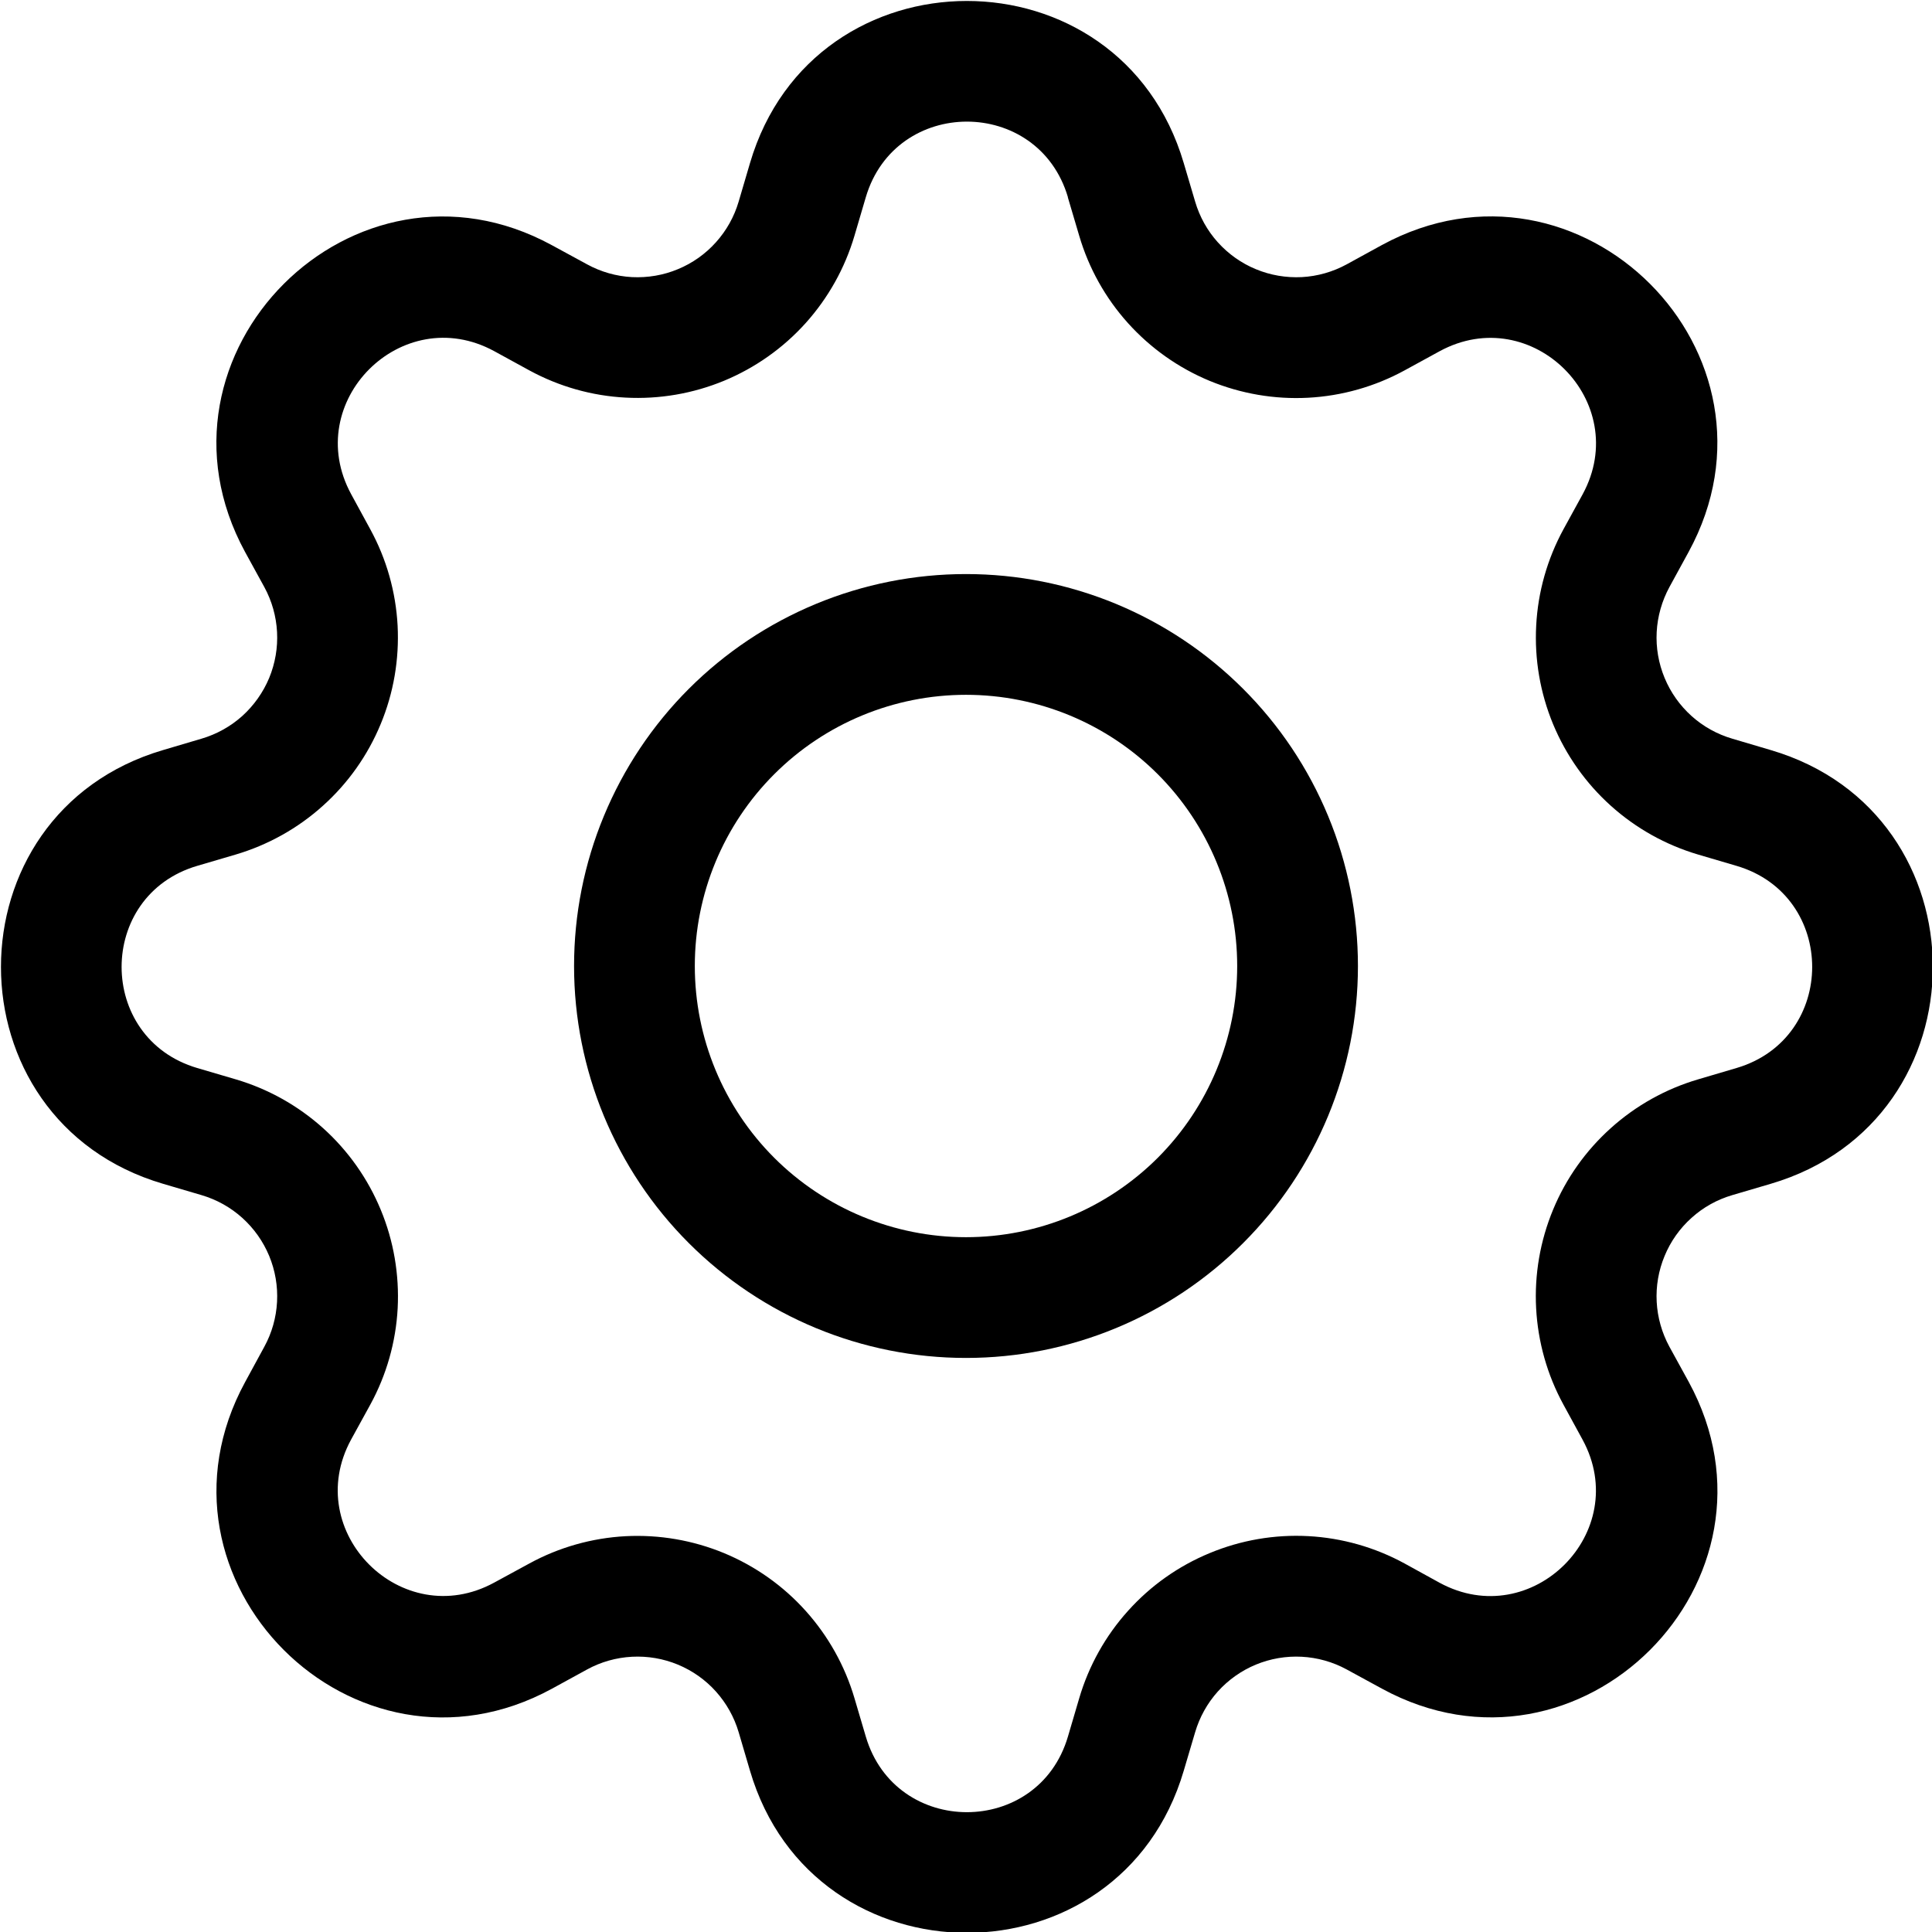 <svg width="30" height="30" viewBox="0 0 30 30" fill="none" xmlns="http://www.w3.org/2000/svg">
<g clip-path="url(#clip0_47_181)">
<path fill-rule="evenodd" clip-rule="evenodd" d="M16.583 3.063C16.122 1.497 13.906 1.497 13.444 3.063L13.268 3.661C13.12 4.163 12.861 4.626 12.511 5.016C12.161 5.405 11.728 5.711 11.244 5.912C10.76 6.112 10.237 6.202 9.714 6.174C9.191 6.147 8.681 6.002 8.221 5.752L7.673 5.452C6.241 4.674 4.673 6.239 5.453 7.674L5.751 8.221C6.002 8.681 6.146 9.191 6.174 9.714C6.201 10.238 6.112 10.76 5.911 11.244C5.711 11.728 5.405 12.161 5.015 12.511C4.626 12.862 4.163 13.12 3.661 13.269L3.062 13.445C1.497 13.906 1.497 16.122 3.062 16.584L3.661 16.76C4.163 16.908 4.626 17.167 5.016 17.517C5.406 17.868 5.712 18.301 5.912 18.785C6.113 19.269 6.202 19.792 6.175 20.315C6.147 20.839 6.002 21.349 5.751 21.809L5.451 22.355C4.673 23.787 6.239 25.355 7.673 24.575L8.221 24.277C8.681 24.026 9.191 23.882 9.714 23.854C10.238 23.827 10.76 23.917 11.244 24.117C11.728 24.318 12.161 24.624 12.511 25.014C12.861 25.404 13.12 25.867 13.268 26.369L13.444 26.965C13.906 28.531 16.122 28.531 16.583 26.965L16.759 26.367C16.907 25.865 17.166 25.401 17.517 25.012C17.867 24.622 18.3 24.316 18.785 24.116C19.269 23.915 19.792 23.825 20.315 23.853C20.838 23.881 21.349 24.026 21.809 24.277L22.354 24.577C23.787 25.355 25.354 23.789 24.574 22.355L24.276 21.809C24.025 21.349 23.881 20.838 23.853 20.315C23.825 19.792 23.915 19.269 24.116 18.784C24.316 18.3 24.623 17.867 25.013 17.517C25.403 17.166 25.866 16.908 26.369 16.76L26.965 16.584C28.531 16.122 28.531 13.906 26.965 13.445L26.367 13.269C25.864 13.12 25.402 12.862 25.012 12.511C24.623 12.161 24.317 11.728 24.116 11.244C23.916 10.76 23.826 10.238 23.854 9.714C23.881 9.191 24.026 8.681 24.276 8.221L24.576 7.674C25.354 6.241 23.789 4.674 22.354 5.454L21.809 5.752C21.349 6.003 20.838 6.148 20.314 6.176C19.791 6.204 19.268 6.114 18.783 5.914C18.299 5.713 17.866 5.407 17.515 5.017C17.164 4.627 16.906 4.164 16.758 3.661L16.581 3.063H16.583ZM11.646 2.532C12.634 -0.824 17.393 -0.824 18.381 2.532L18.558 3.13C18.627 3.365 18.747 3.581 18.91 3.762C19.074 3.944 19.275 4.087 19.501 4.18C19.727 4.274 19.97 4.315 20.214 4.303C20.458 4.29 20.696 4.222 20.911 4.105L21.458 3.805C24.533 2.133 27.897 5.495 26.221 8.57L25.922 9.117C25.806 9.332 25.738 9.57 25.725 9.814C25.712 10.057 25.754 10.301 25.848 10.527C25.941 10.752 26.084 10.954 26.266 11.118C26.447 11.281 26.663 11.401 26.898 11.47L27.496 11.647C30.852 12.635 30.852 17.394 27.496 18.382L26.898 18.558C26.663 18.627 26.447 18.747 26.266 18.911C26.084 19.074 25.941 19.276 25.848 19.502C25.754 19.727 25.712 19.971 25.725 20.215C25.738 20.459 25.806 20.697 25.922 20.911L26.223 21.459C27.897 24.534 24.531 27.897 21.458 26.221L20.911 25.923C20.696 25.806 20.458 25.739 20.214 25.726C19.97 25.713 19.727 25.755 19.501 25.848C19.275 25.942 19.074 26.084 18.91 26.266C18.747 26.448 18.627 26.664 18.558 26.898L18.381 27.496C17.393 30.852 12.634 30.852 11.646 27.496L11.47 26.898C11.401 26.664 11.28 26.448 11.117 26.266C10.954 26.084 10.752 25.942 10.526 25.848C10.301 25.755 10.057 25.713 9.813 25.726C9.569 25.739 9.331 25.806 9.117 25.923L8.569 26.223C5.494 27.897 2.132 24.532 3.807 21.459L4.105 20.911C4.222 20.697 4.289 20.459 4.302 20.215C4.315 19.971 4.273 19.727 4.18 19.502C4.086 19.276 3.943 19.074 3.762 18.911C3.58 18.747 3.364 18.627 3.13 18.558L2.532 18.382C-0.824 17.394 -0.824 12.635 2.532 11.647L3.13 11.47C3.364 11.401 3.58 11.281 3.762 11.118C3.943 10.954 4.086 10.752 4.18 10.527C4.273 10.301 4.315 10.057 4.302 9.814C4.289 9.57 4.222 9.332 4.105 9.117L3.805 8.57C2.132 5.495 5.496 2.133 8.569 3.807L9.117 4.105C9.331 4.222 9.569 4.29 9.813 4.303C10.057 4.315 10.301 4.274 10.526 4.18C10.752 4.087 10.954 3.944 11.117 3.762C11.28 3.581 11.401 3.365 11.47 3.13L11.646 2.532V2.532Z" fill="black"/>
<path fill-rule="evenodd" clip-rule="evenodd" d="M15 10.789C13.883 10.789 12.812 11.232 12.022 12.022C11.232 12.812 10.789 13.883 10.789 15C10.789 16.117 11.232 17.188 12.022 17.978C12.812 18.767 13.883 19.211 15 19.211C16.117 19.211 17.188 18.767 17.978 17.978C18.767 17.188 19.211 16.117 19.211 15C19.211 13.883 18.767 12.812 17.978 12.022C17.188 11.232 16.117 10.789 15 10.789V10.789ZM8.914 15C8.914 14.201 9.071 13.409 9.377 12.671C9.683 11.932 10.131 11.261 10.696 10.696C11.261 10.131 11.932 9.683 12.671 9.377C13.409 9.071 14.201 8.914 15 8.914C15.799 8.914 16.59 9.071 17.329 9.377C18.067 9.683 18.738 10.131 19.303 10.696C19.869 11.261 20.317 11.932 20.623 12.671C20.929 13.409 21.086 14.201 21.086 15C21.086 16.614 20.445 18.162 19.303 19.303C18.162 20.445 16.614 21.086 15 21.086C13.386 21.086 11.838 20.445 10.696 19.303C9.555 18.162 8.914 16.614 8.914 15V15Z" fill="black"/>
</g>
<defs>
<clipPath id="clip0_47_181">
<rect width="30" height="30" fill="white"/>
</clipPath>
</defs>
</svg>
